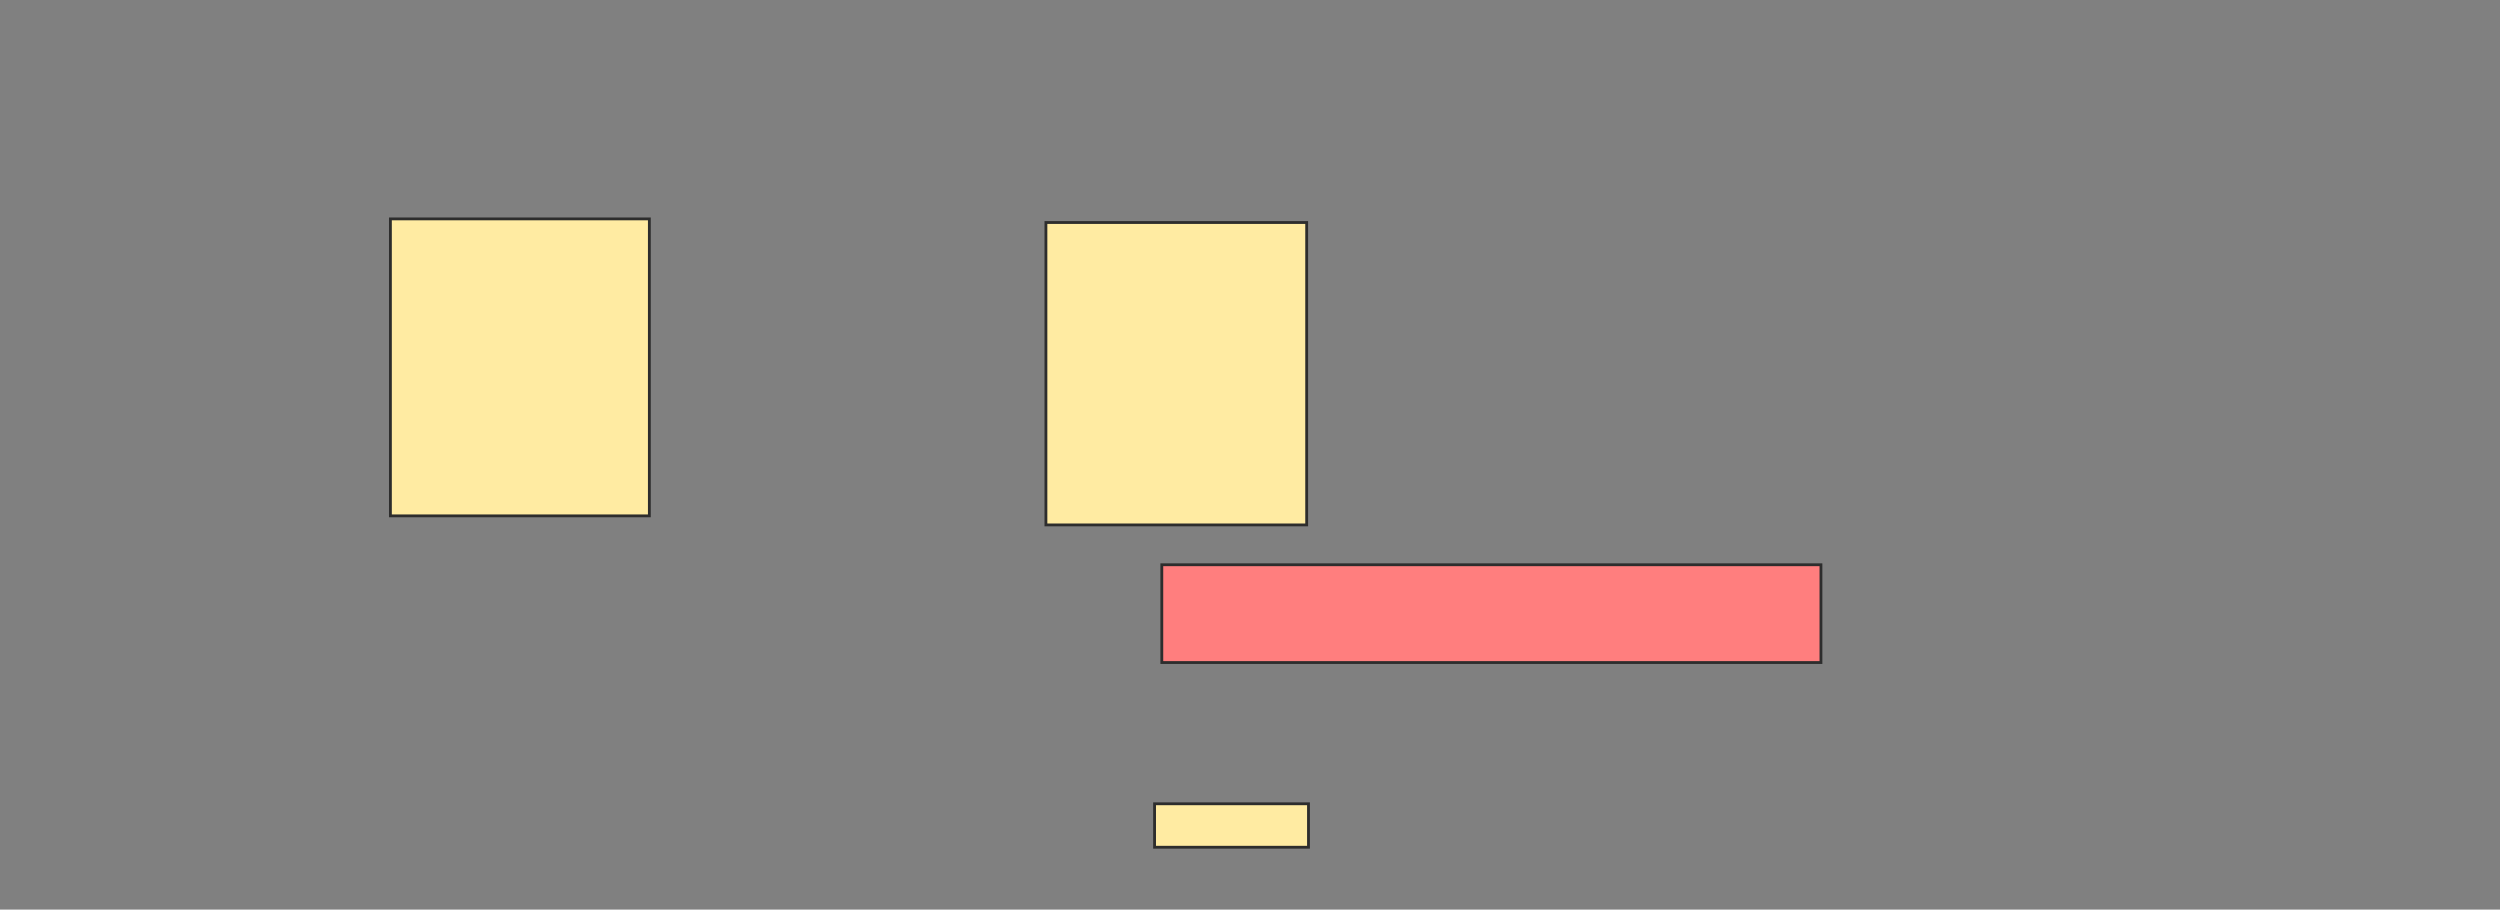 <svg xmlns="http://www.w3.org/2000/svg" width="885" height="322">
 <rect width="100%" height="100%" fill="#808080" stroke="none"/>
 <!-- Created with Image Occlusion Enhanced -->
 <g>
  <title>Labels</title>
 </g>
 <g>
  <title>Masks</title>
  <rect stroke="#2D2D2D" id="c8d4c1eb51354ea2aa59b6b989898d88-ao-1" height="105.128" width="91.667" y="77.487" x="138.205" fill="#FFEBA2"/>
  <rect stroke="#2D2D2D" id="c8d4c1eb51354ea2aa59b6b989898d88-ao-2" height="107.051" width="92.308" y="78.769" x="370.256" fill="#FFEBA2"/>
  <rect id="c8d4c1eb51354ea2aa59b6b989898d88-ao-3" height="34.615" width="233.333" y="199.923" x="411.282" stroke-linecap="null" stroke-linejoin="null" stroke-dasharray="null" stroke="#2D2D2D" fill="#FF7E7E" class="qshape"/>
  <rect id="c8d4c1eb51354ea2aa59b6b989898d88-ao-4" height="15.385" width="54.487" y="284.538" x="408.718" stroke-linecap="null" stroke-linejoin="null" stroke-dasharray="null" stroke="#2D2D2D" fill="#FFEBA2"/>
 </g>
</svg>